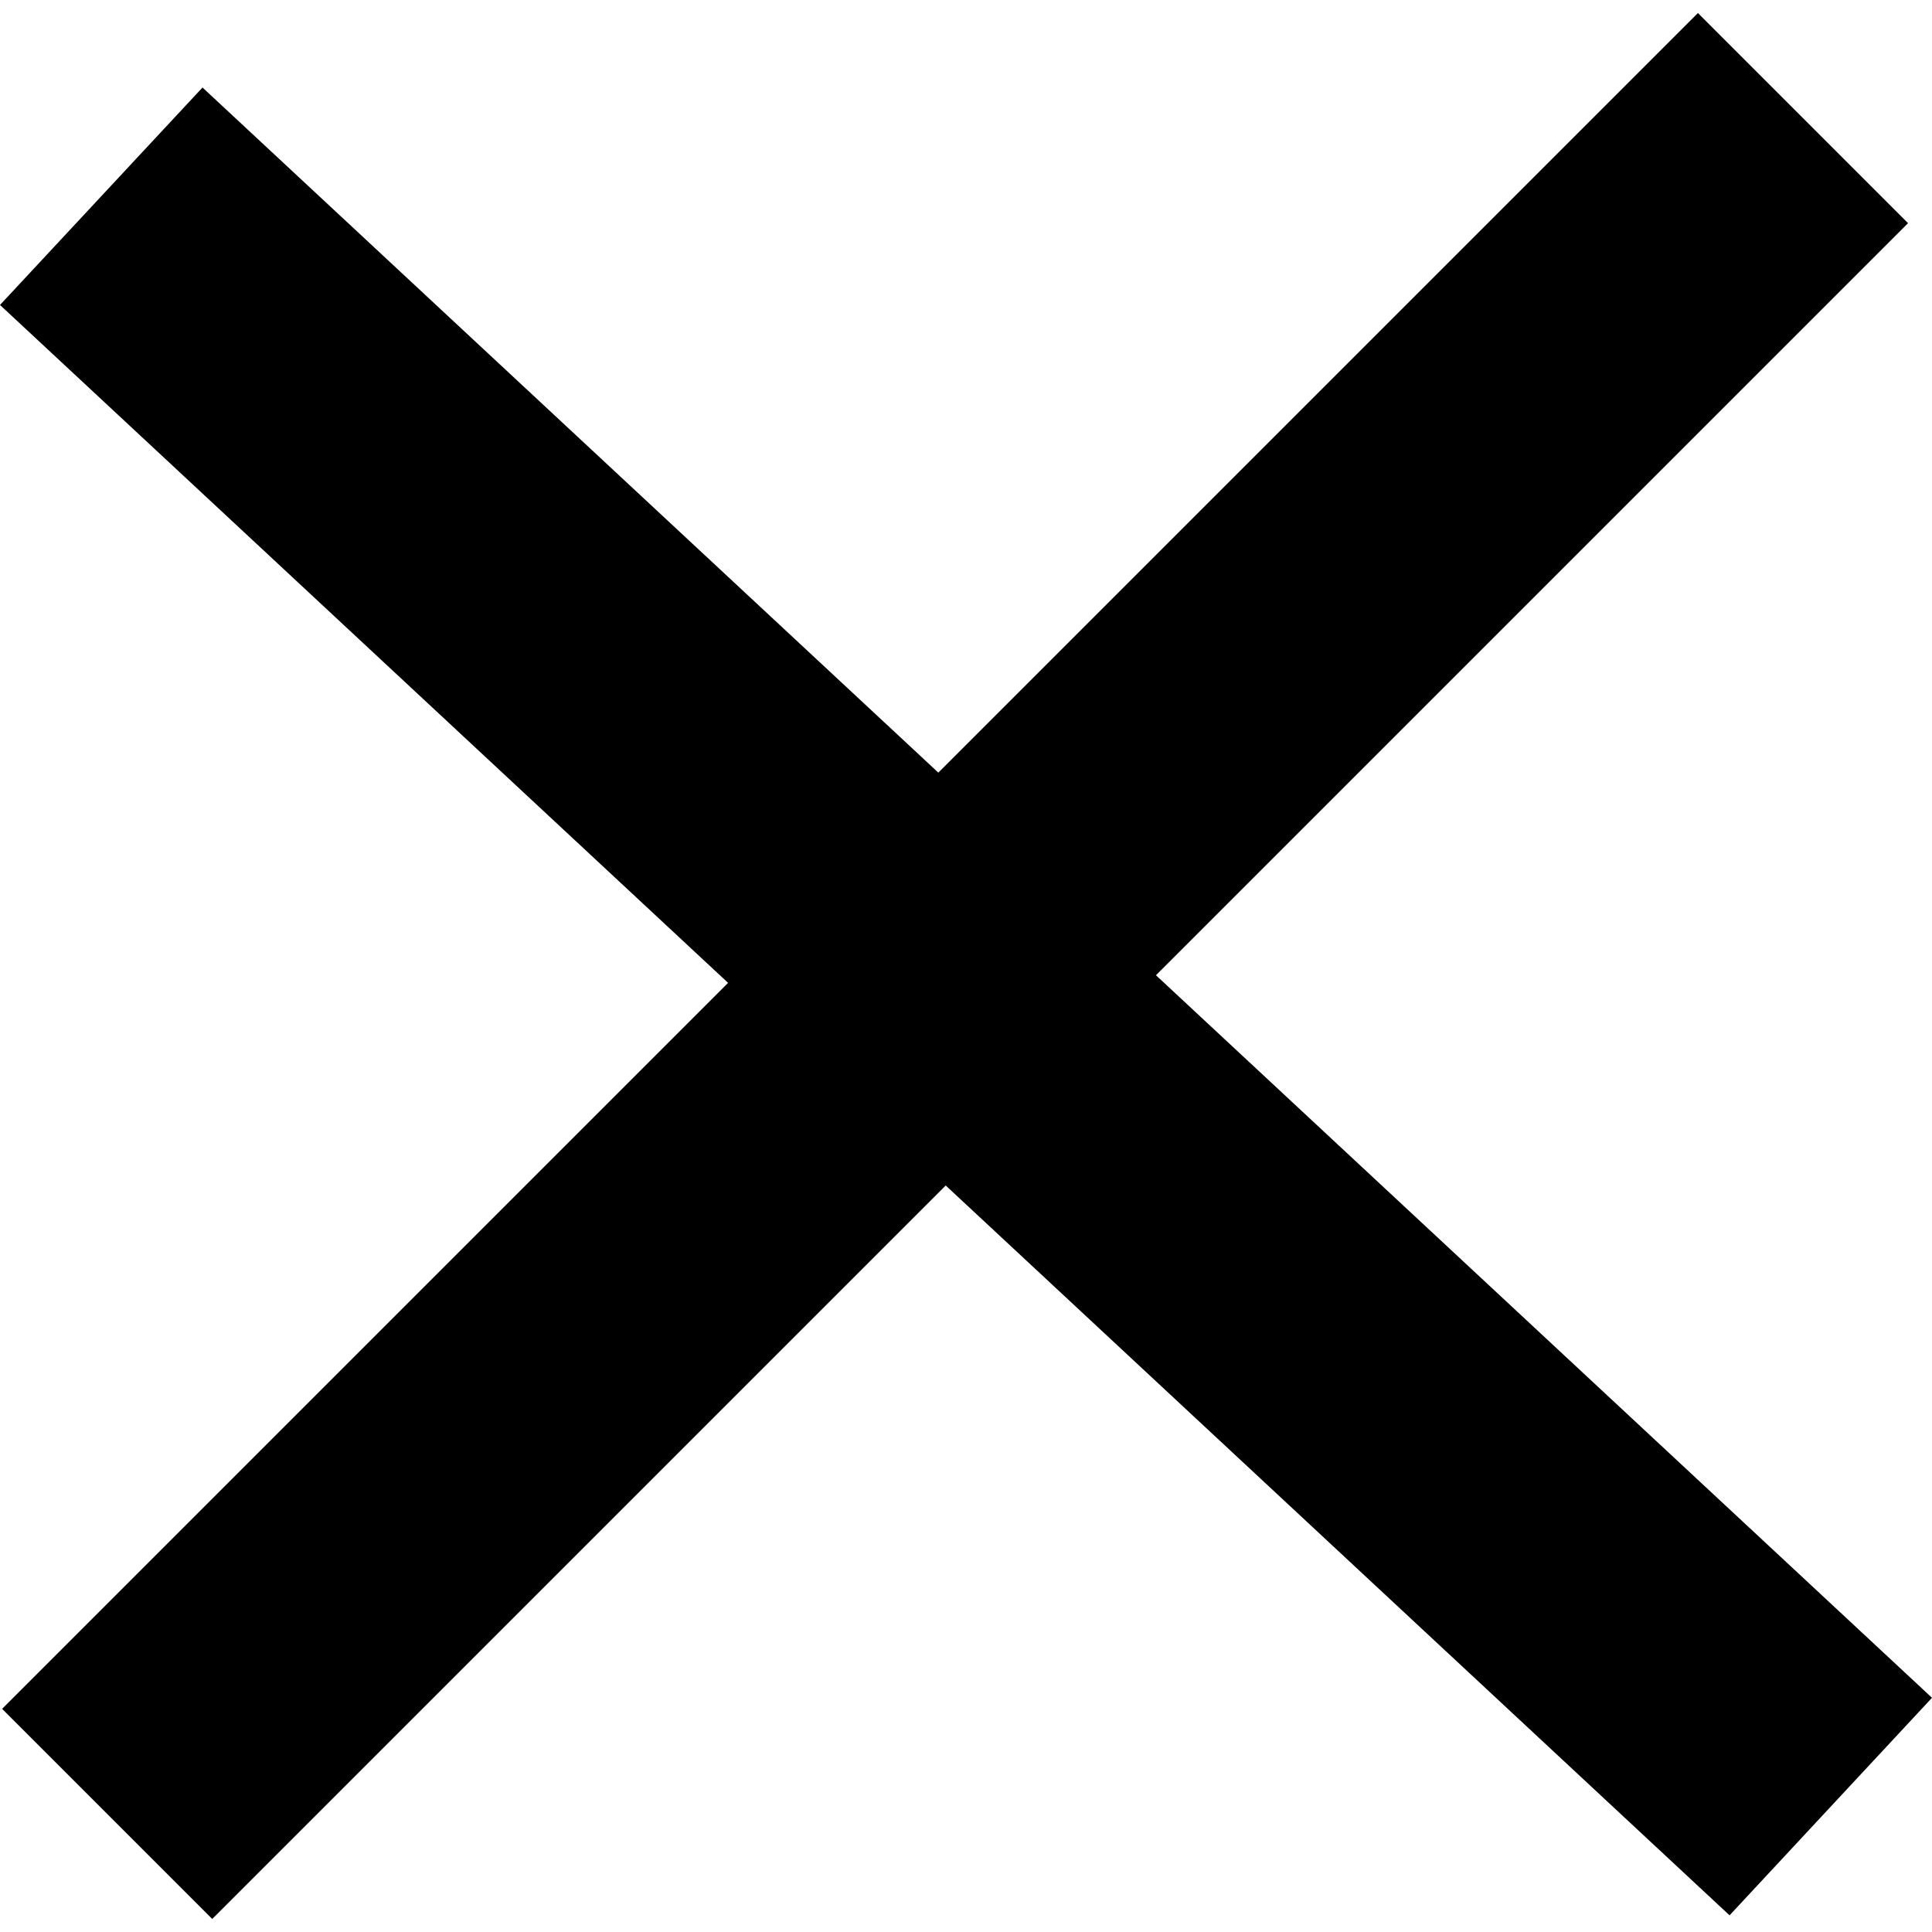 <?xml version="1.0" encoding="utf-8"?>
<!-- Generated by IcoMoon.io -->
<!DOCTYPE svg PUBLIC "-//W3C//DTD SVG 1.1//EN" "http://www.w3.org/Graphics/SVG/1.1/DTD/svg11.dtd">
<svg version="1.1" xmlns="http://www.w3.org/2000/svg" xmlns:xlink="http://www.w3.org/1999/xlink" width="1024" height="1024" viewBox="0 0 1024 1024">
<g id="icomoon-ignore">
</g>
<path fill="#000" d="M916.705 1015.165l-916.705-853.529 107.329-115.249 916.671 853.477z"></path>
<path fill="#000" d="M899.931 6.912l111.366 111.366-898.811 898.811-111.366-111.366 898.811-898.811z"></path>
</svg>
